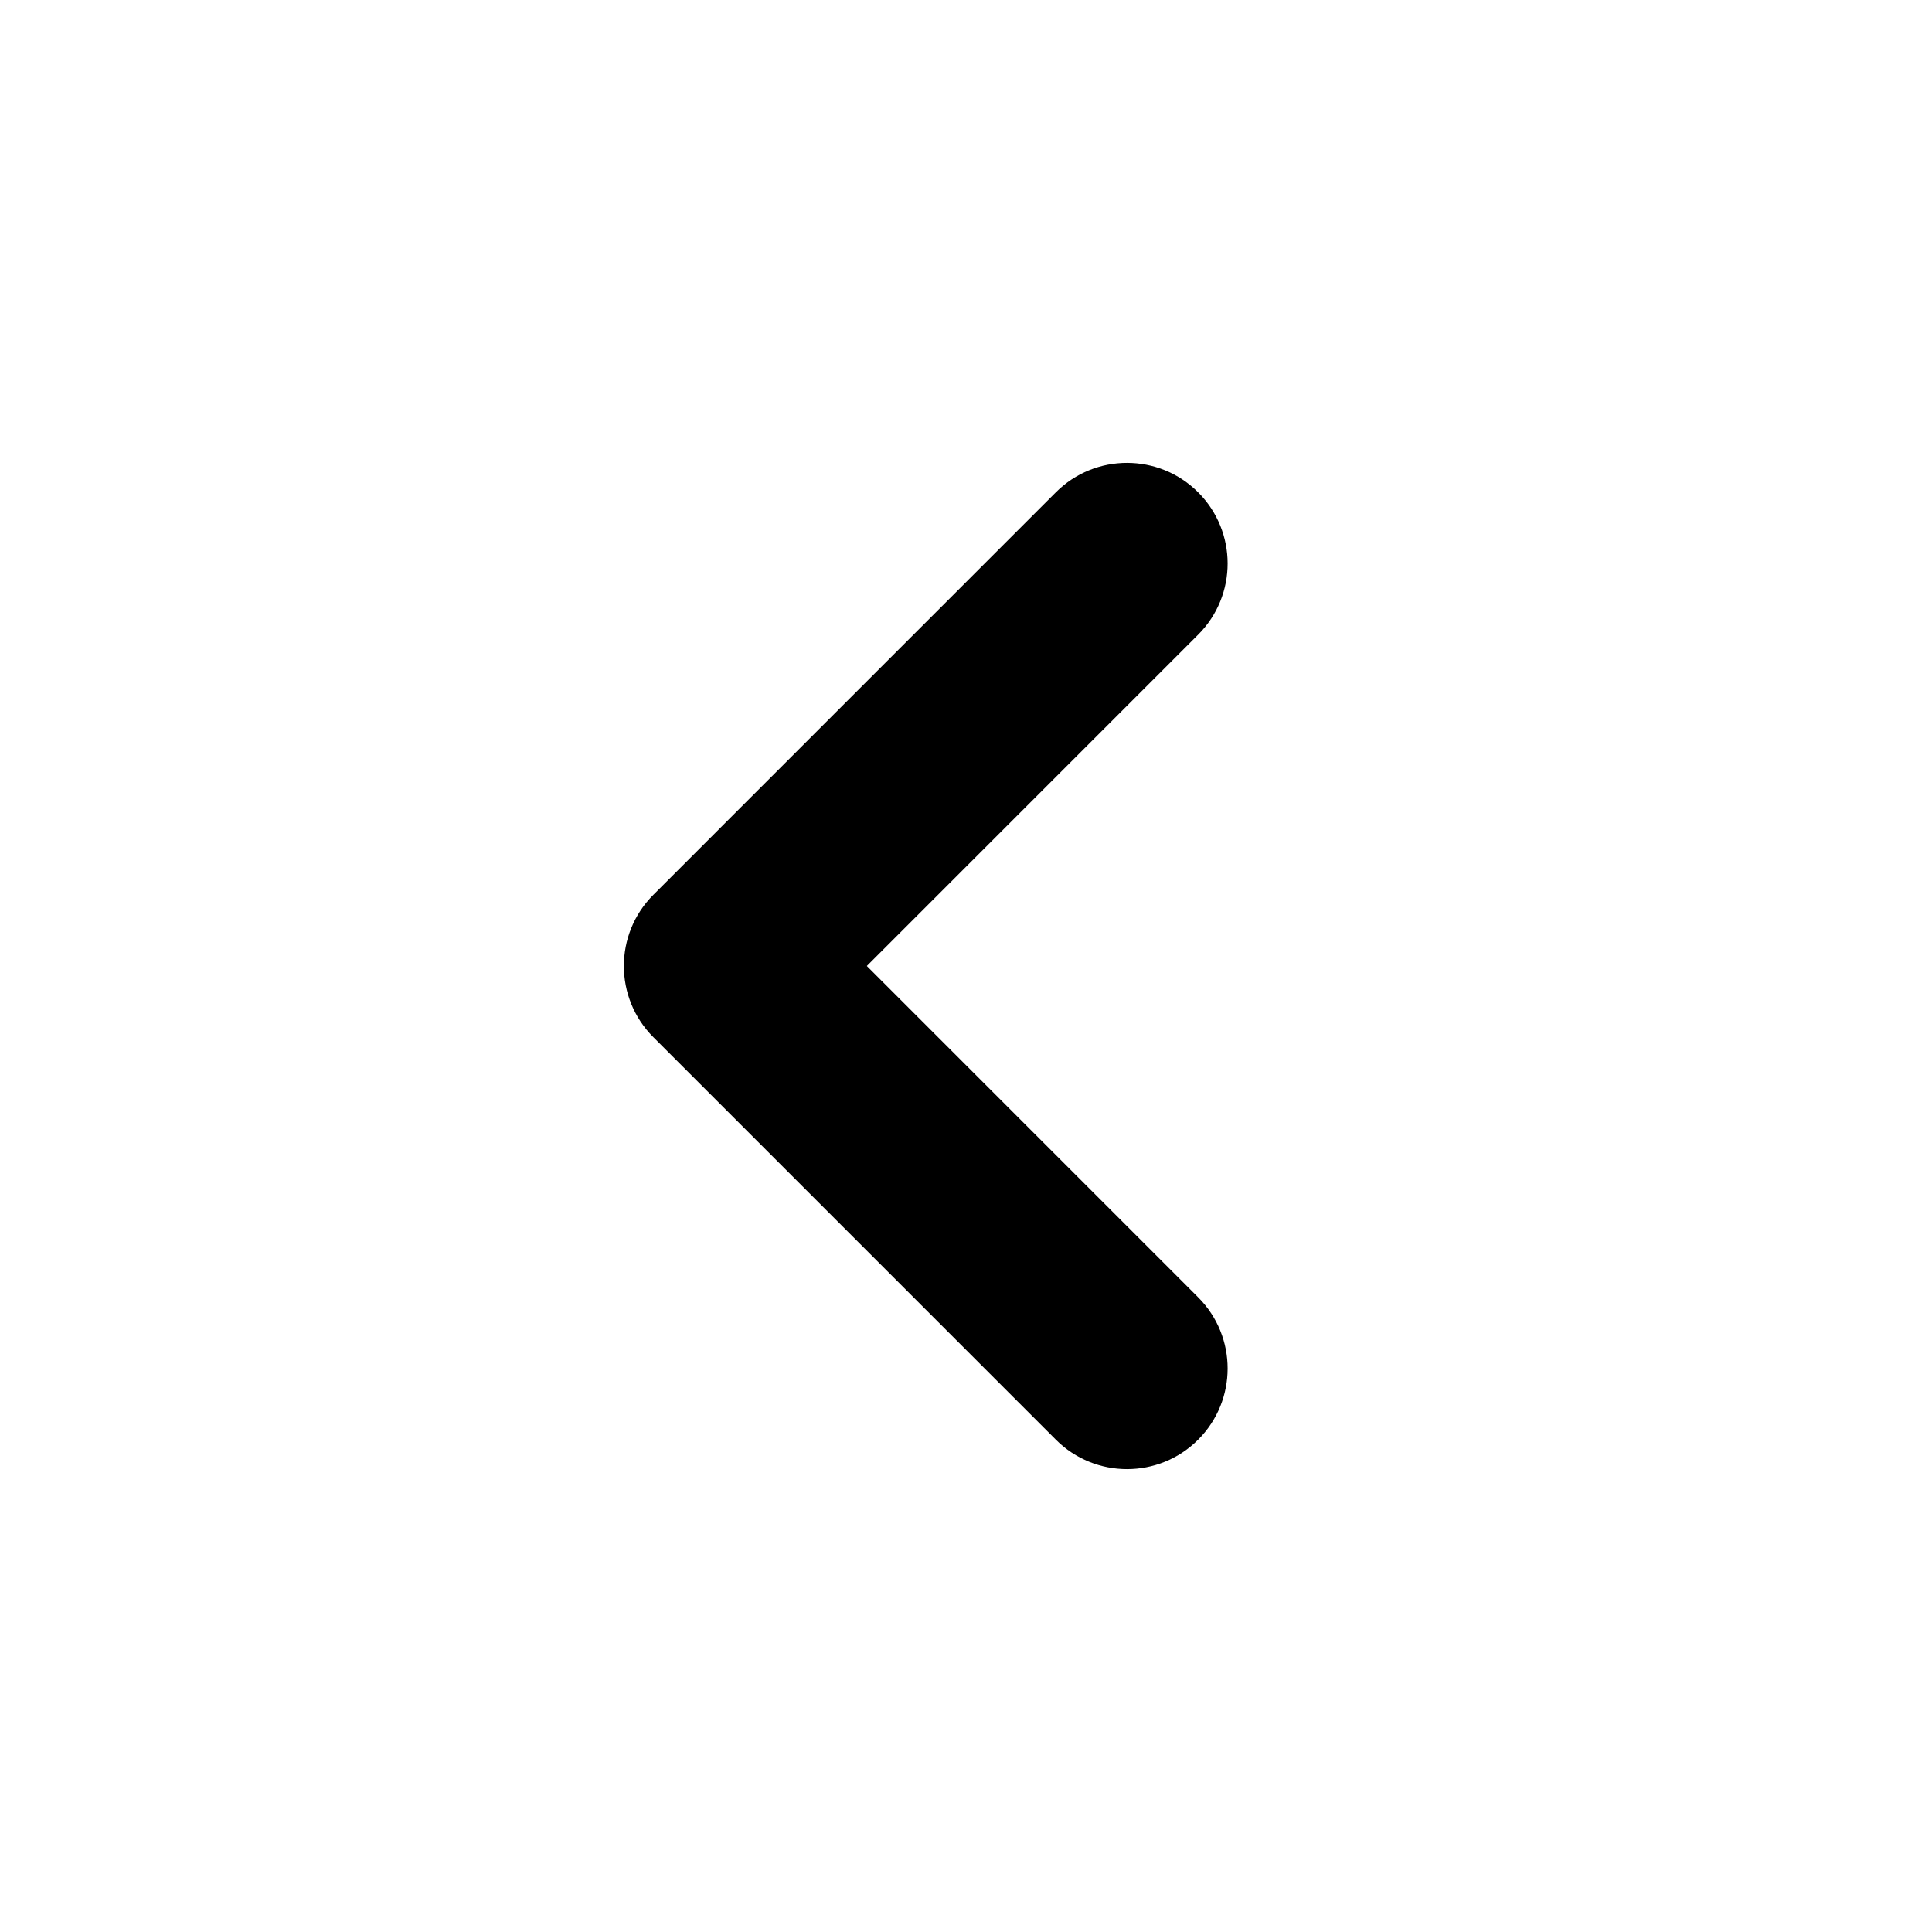 <svg width="24" height="24" viewBox="0 0 24 24" fill="none" xmlns="http://www.w3.org/2000/svg" data-karrot-ui-icon="true">
  <path fill-rule="evenodd" clip-rule="evenodd" d="M8.116 12.884C7.628 12.396 7.628 11.604 8.116 11.116L13.116 6.116C13.604 5.628 14.396 5.628 14.884 6.116C15.372 6.604 15.372 7.396 14.884 7.884L10.768 12L14.884 16.116C15.372 16.604 15.372 17.396 14.884 17.884C14.396 18.372 13.604 18.372 13.116 17.884L8.116 12.884Z" fill="currentColor"/>
</svg>
